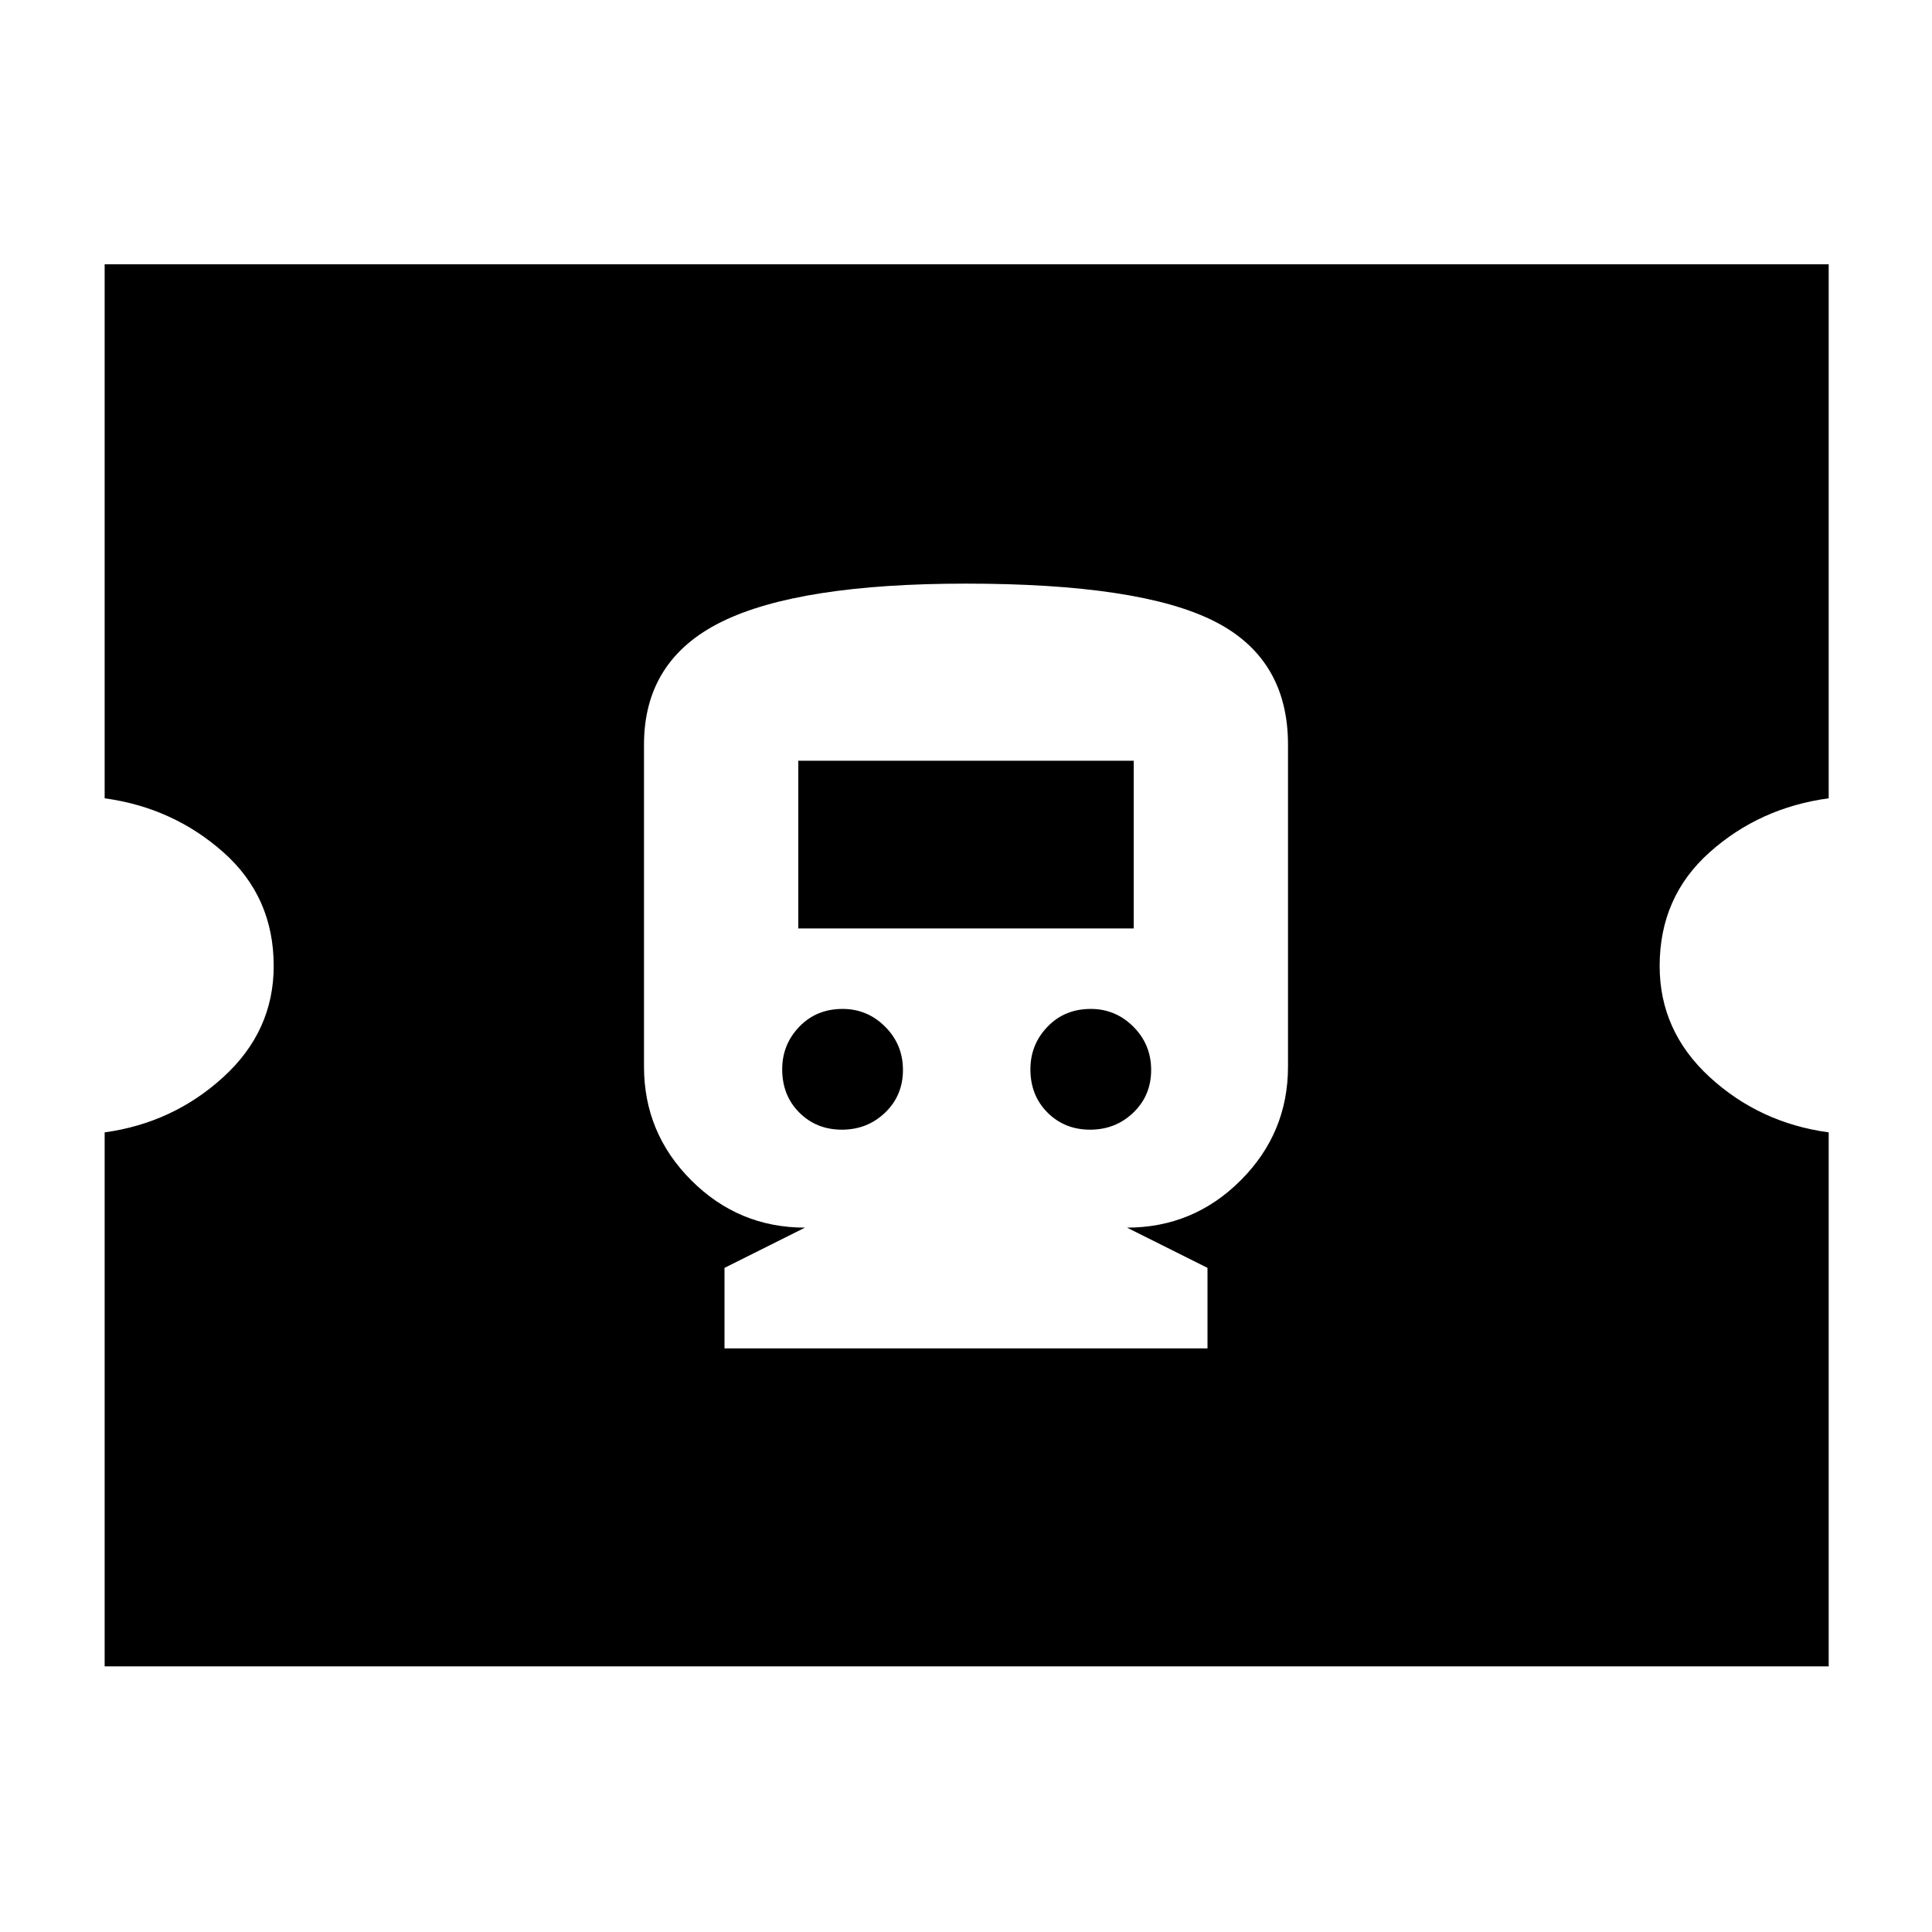 <svg xmlns="http://www.w3.org/2000/svg" height="40" viewBox="0 -960 960 960" width="40"><path d="M360-290h240v-40l-40-20q33 0 56.5-23.5T640-430v-160q0-43-37-61.5T480-670q-83 0-121.5 19T320-590v160q0 33 23.5 56.5T400-350l-40 20v40Zm58.33-108.67q-12.66 0-21.16-8.5t-8.5-21.5q0-12.33 8.5-21.16 8.5-8.84 21.5-8.84 12.33 0 21.16 8.84 8.84 8.83 8.84 21.5 0 12.66-8.84 21.16-8.83 8.5-21.5 8.5Zm123.34 0q-12.67 0-21.17-8.5-8.5-8.5-8.5-21.5 0-12.33 8.5-21.16 8.5-8.84 21.5-8.84 12.33 0 21.17 8.84Q572-441 572-428.33q0 12.66-8.83 21.16-8.84 8.5-21.5 8.5Zm-145-100V-582h166.66v83.33H396.67ZM52-132v-265.33q34-4.67 59-27.5 25-22.84 25-55.17 0-34.33-25-56.5t-59-26.83v-265.34h856.67v265.34q-34.34 4.66-59.17 26.83-24.83 22.17-24.83 56.5 0 32.33 24.83 55.17 24.83 22.83 59.17 27.5V-132H52Z"/></svg>